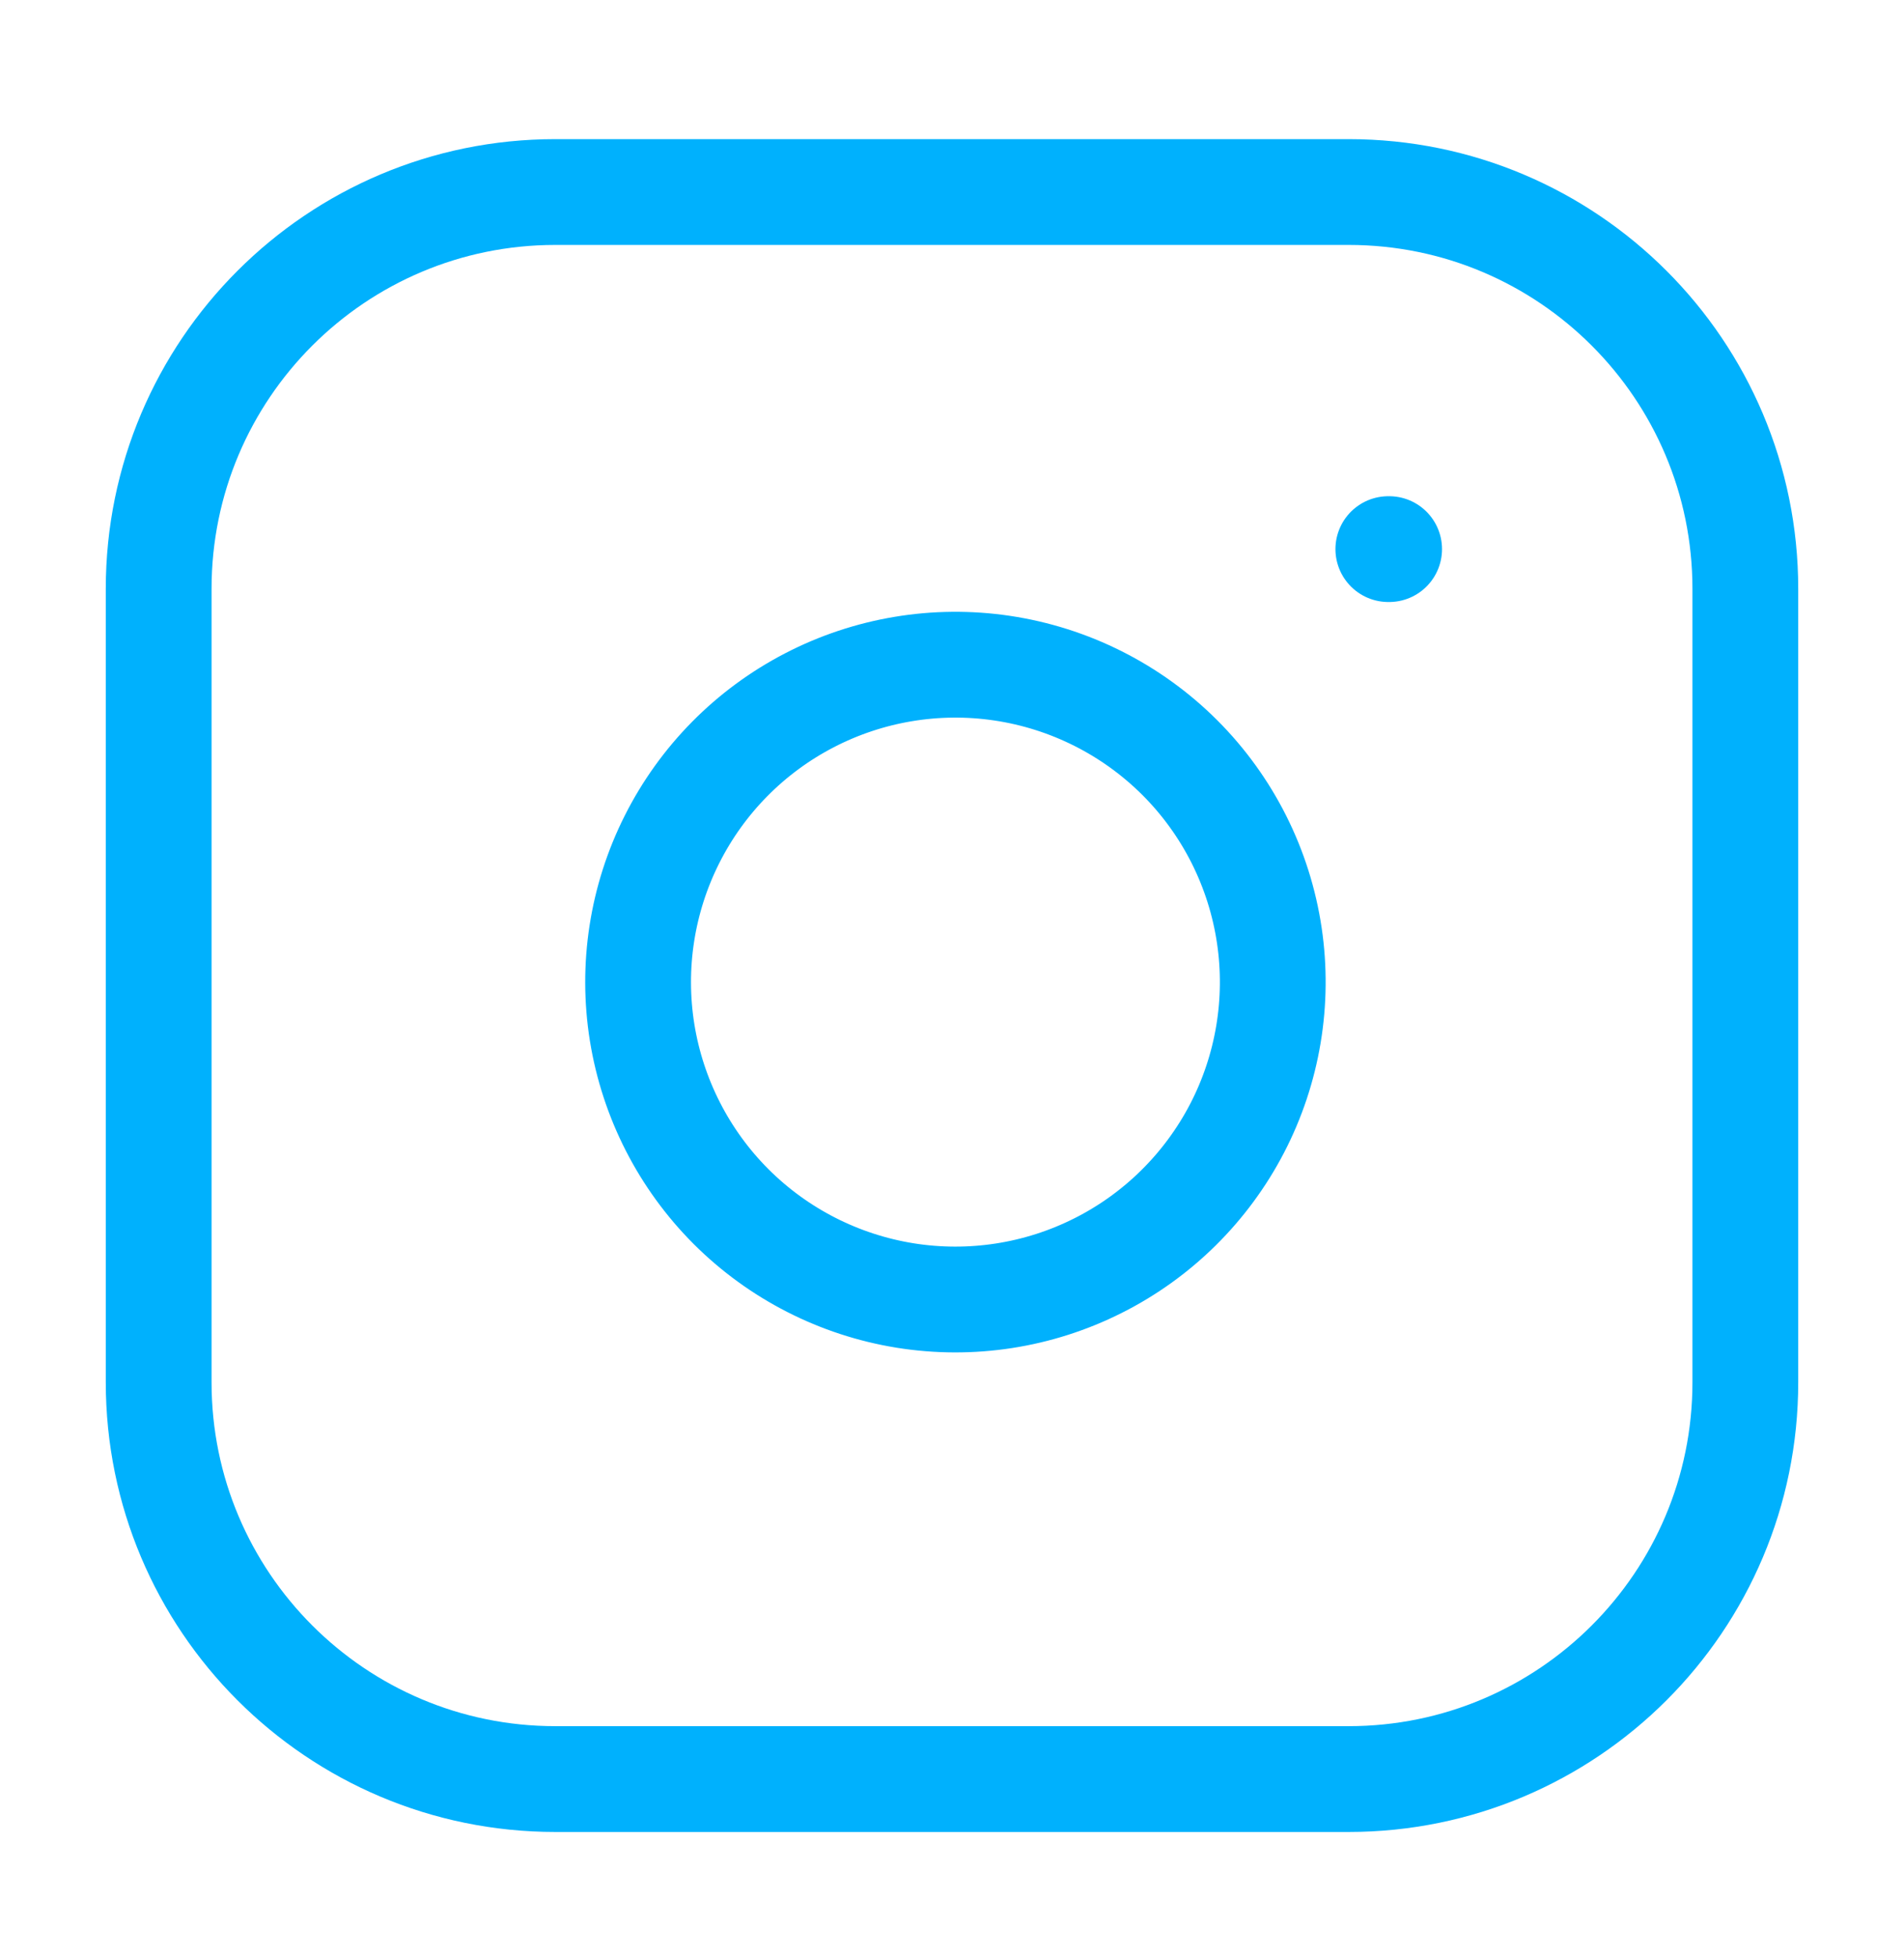 <svg width="36" height="37" viewBox="0 0 36 37" fill="none" xmlns="http://www.w3.org/2000/svg">
<path d="M25.5 3.63H10.5C6.358 3.63 3 6.988 3 11.13V26.13C3 30.272 6.358 33.63 10.5 33.63H25.5C29.642 33.63 33 30.272 33 26.13V11.13C33 6.988 29.642 3.63 25.5 3.63Z" stroke="#00B1FD" stroke-width="2" stroke-linecap="round" stroke-linejoin="round"/>
<path d="M24 17.685C24.185 18.933 23.972 20.208 23.391 21.328C22.809 22.448 21.89 23.357 20.762 23.924C19.635 24.492 18.358 24.689 17.112 24.489C15.866 24.288 14.715 23.7 13.822 22.808C12.93 21.915 12.342 20.764 12.141 19.518C11.941 18.272 12.138 16.995 12.706 15.867C13.273 14.74 14.181 13.82 15.302 13.239C16.422 12.658 17.697 12.445 18.945 12.63C20.218 12.819 21.397 13.412 22.308 14.322C23.218 15.232 23.811 16.411 24 17.685Z" stroke="#00B1FD" stroke-width="2" stroke-linecap="round" stroke-linejoin="round"/>
<path d="M26.25 10.38H26.265" stroke="#00B1FD" stroke-width="2" stroke-linecap="round" stroke-linejoin="round"/>
</svg>
